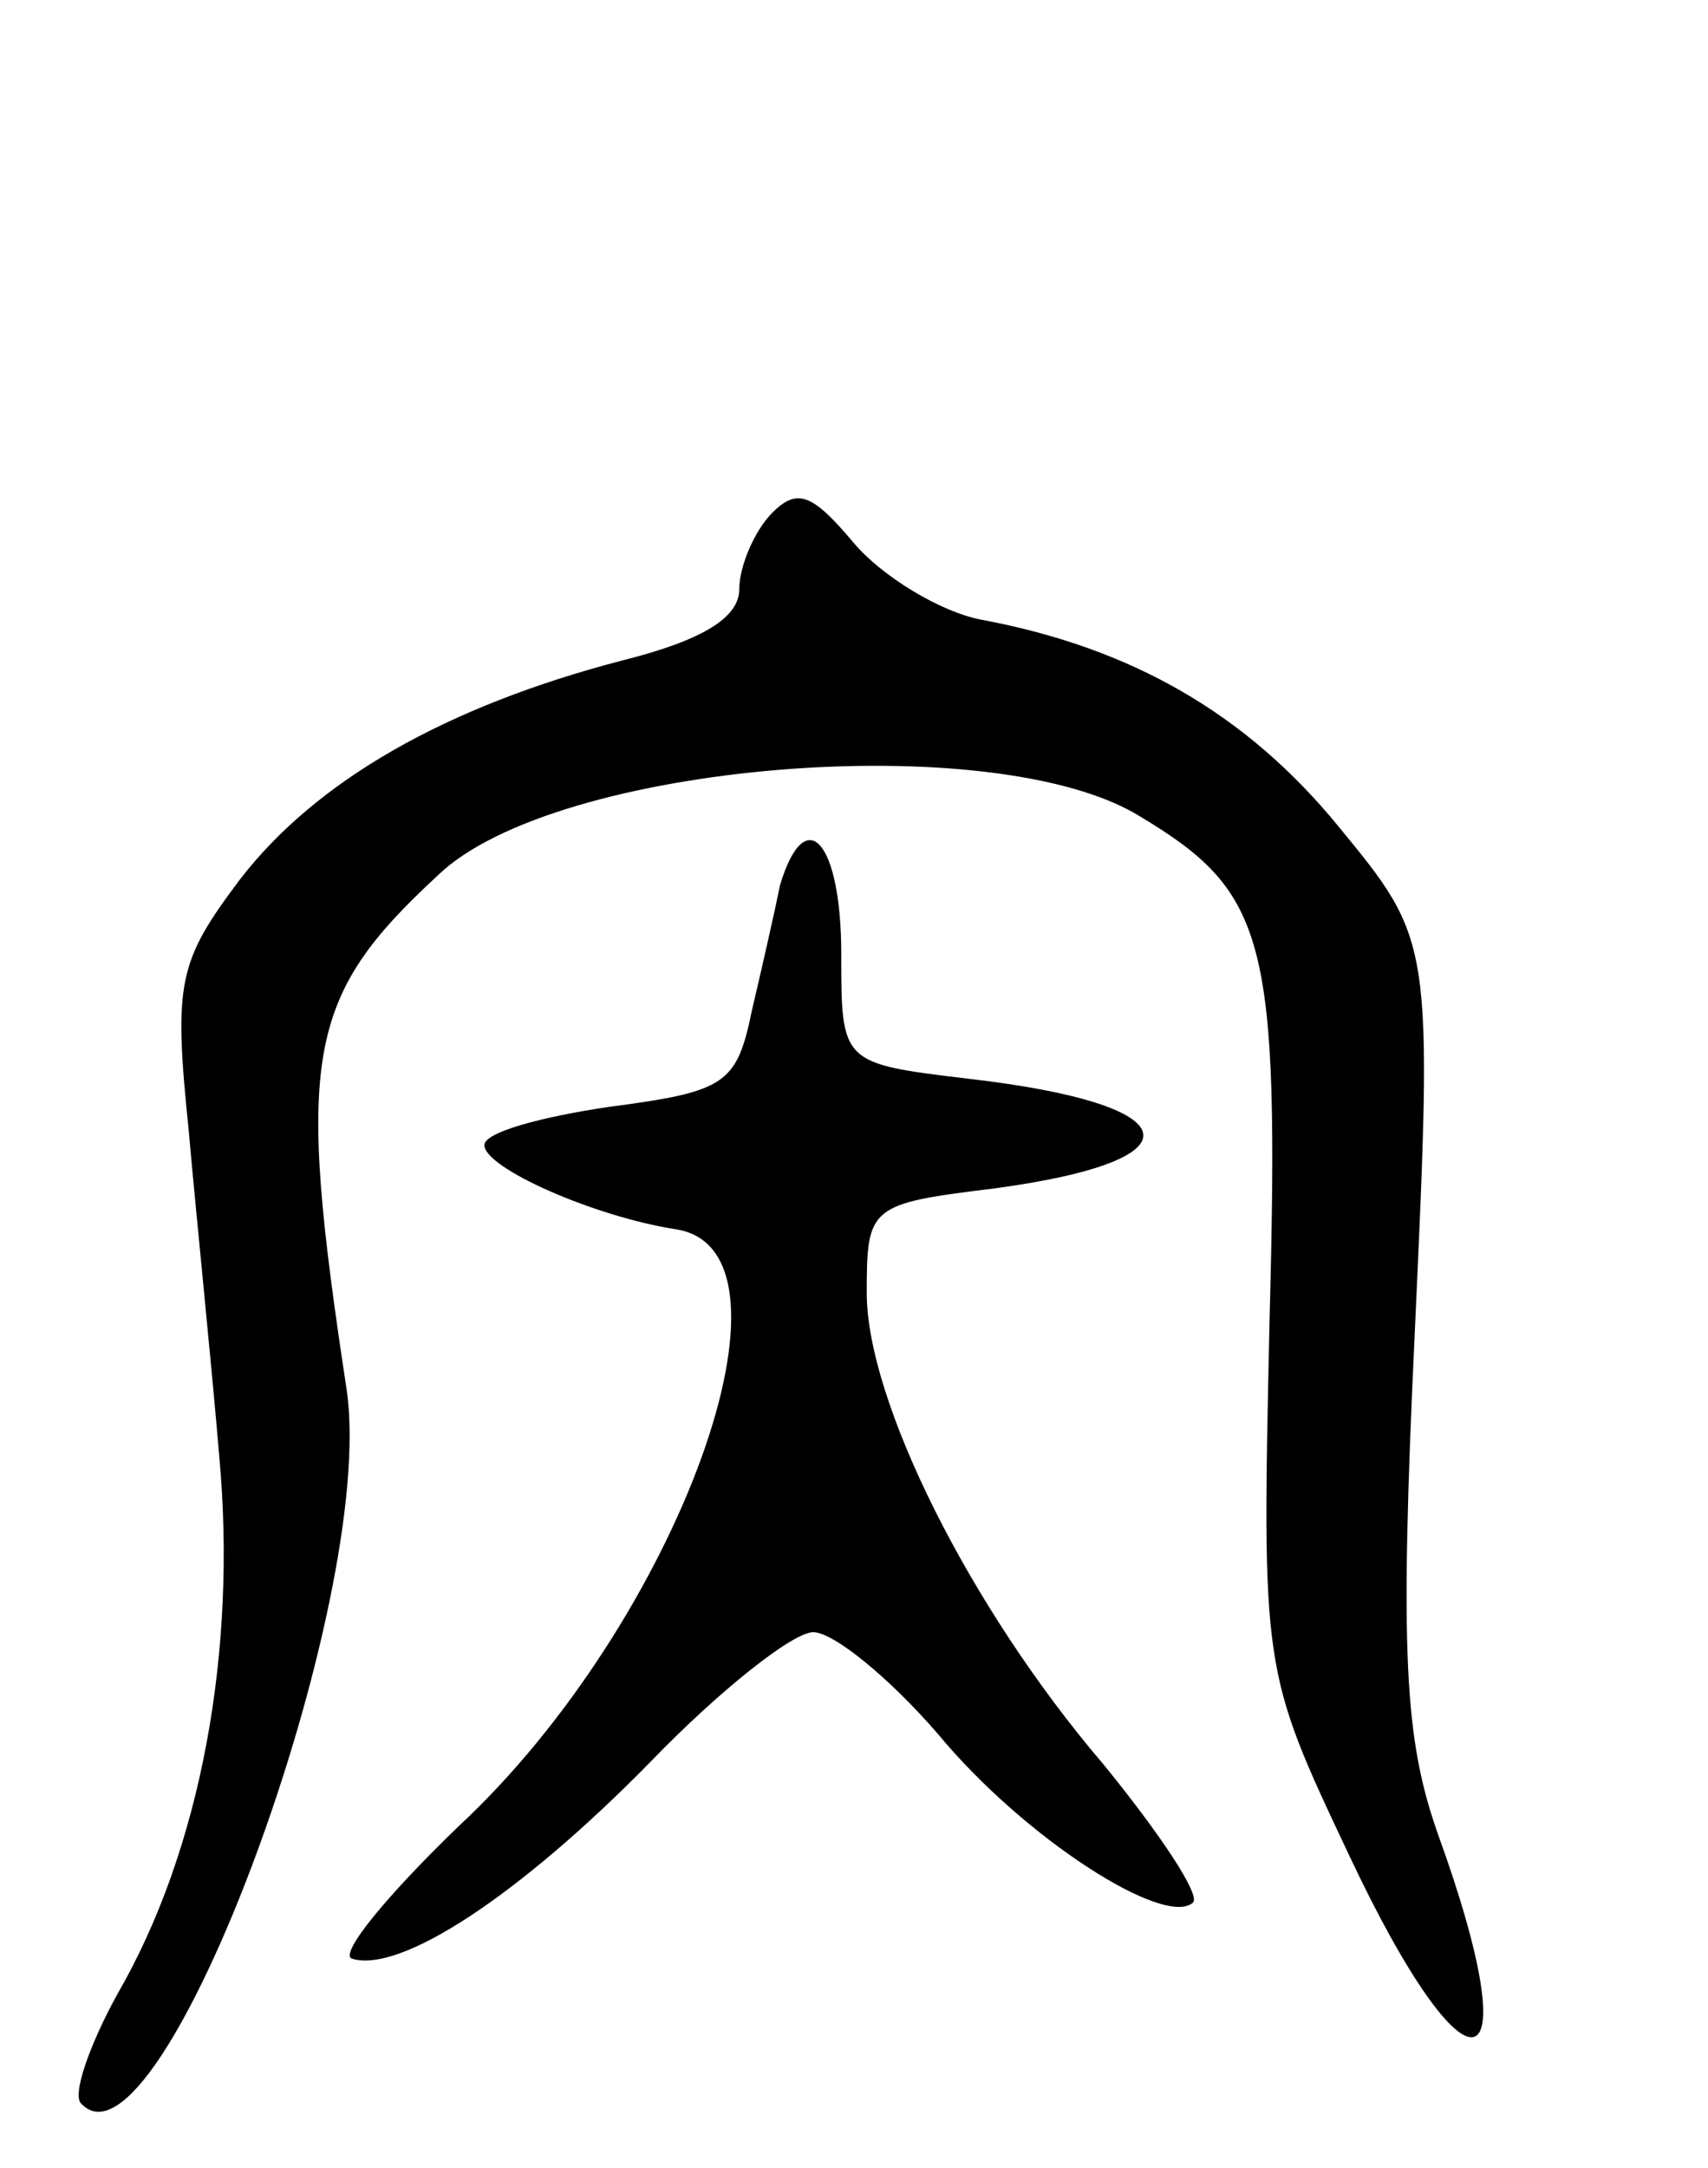 <svg version="1.0" xmlns="http://www.w3.org/2000/svg"
 width="67pt" height="85pt" viewBox="0 0 67 85"
 preserveAspectRatio="xMidYMid meet">
<g transform="translate(0,85) scale(0.1,-0.1)"
fill="#000000" stroke="none">
<path d="M303 649 c-7 -7 -13 -21 -13 -30 0 -11 -14 -20 -46 -28 -69 -18 -120
-47 -150 -86 -24 -32 -26 -40 -20 -98 3 -34 9 -92 12 -128 7 -76 -7 -154 -40
-211 -11 -20 -18 -40 -14 -43 31 -32 116 197 104 280 -20 131 -16 154 36 202
46 44 218 58 275 23 50 -30 55 -48 51 -198 -3 -137 -3 -137 31 -209 47 -100
72 -94 35 8 -13 37 -15 70 -9 197 7 153 7 153 -30 198 -36 44 -81 70 -140 81
-16 3 -39 17 -50 30 -16 19 -22 22 -32 12z"/>
<path d="M306 503 c-2 -10 -7 -32 -11 -49 -6 -29 -10 -32 -56 -38 -27 -4 -49
-10 -49 -15 0 -9 43 -28 75 -33 54 -8 1 -154 -85 -234 -28 -27 -47 -50 -42
-52 19 -6 66 25 117 77 27 28 56 51 64 51 8 0 30 -18 49 -40 34 -41 89 -76
100 -66 3 3 -13 27 -35 54 -53 62 -93 143 -93 185 0 34 1 35 50 41 82 11 77
33 -10 43 -50 6 -50 6 -50 49 0 44 -14 60 -24 27z"/>
</g>
</svg>
